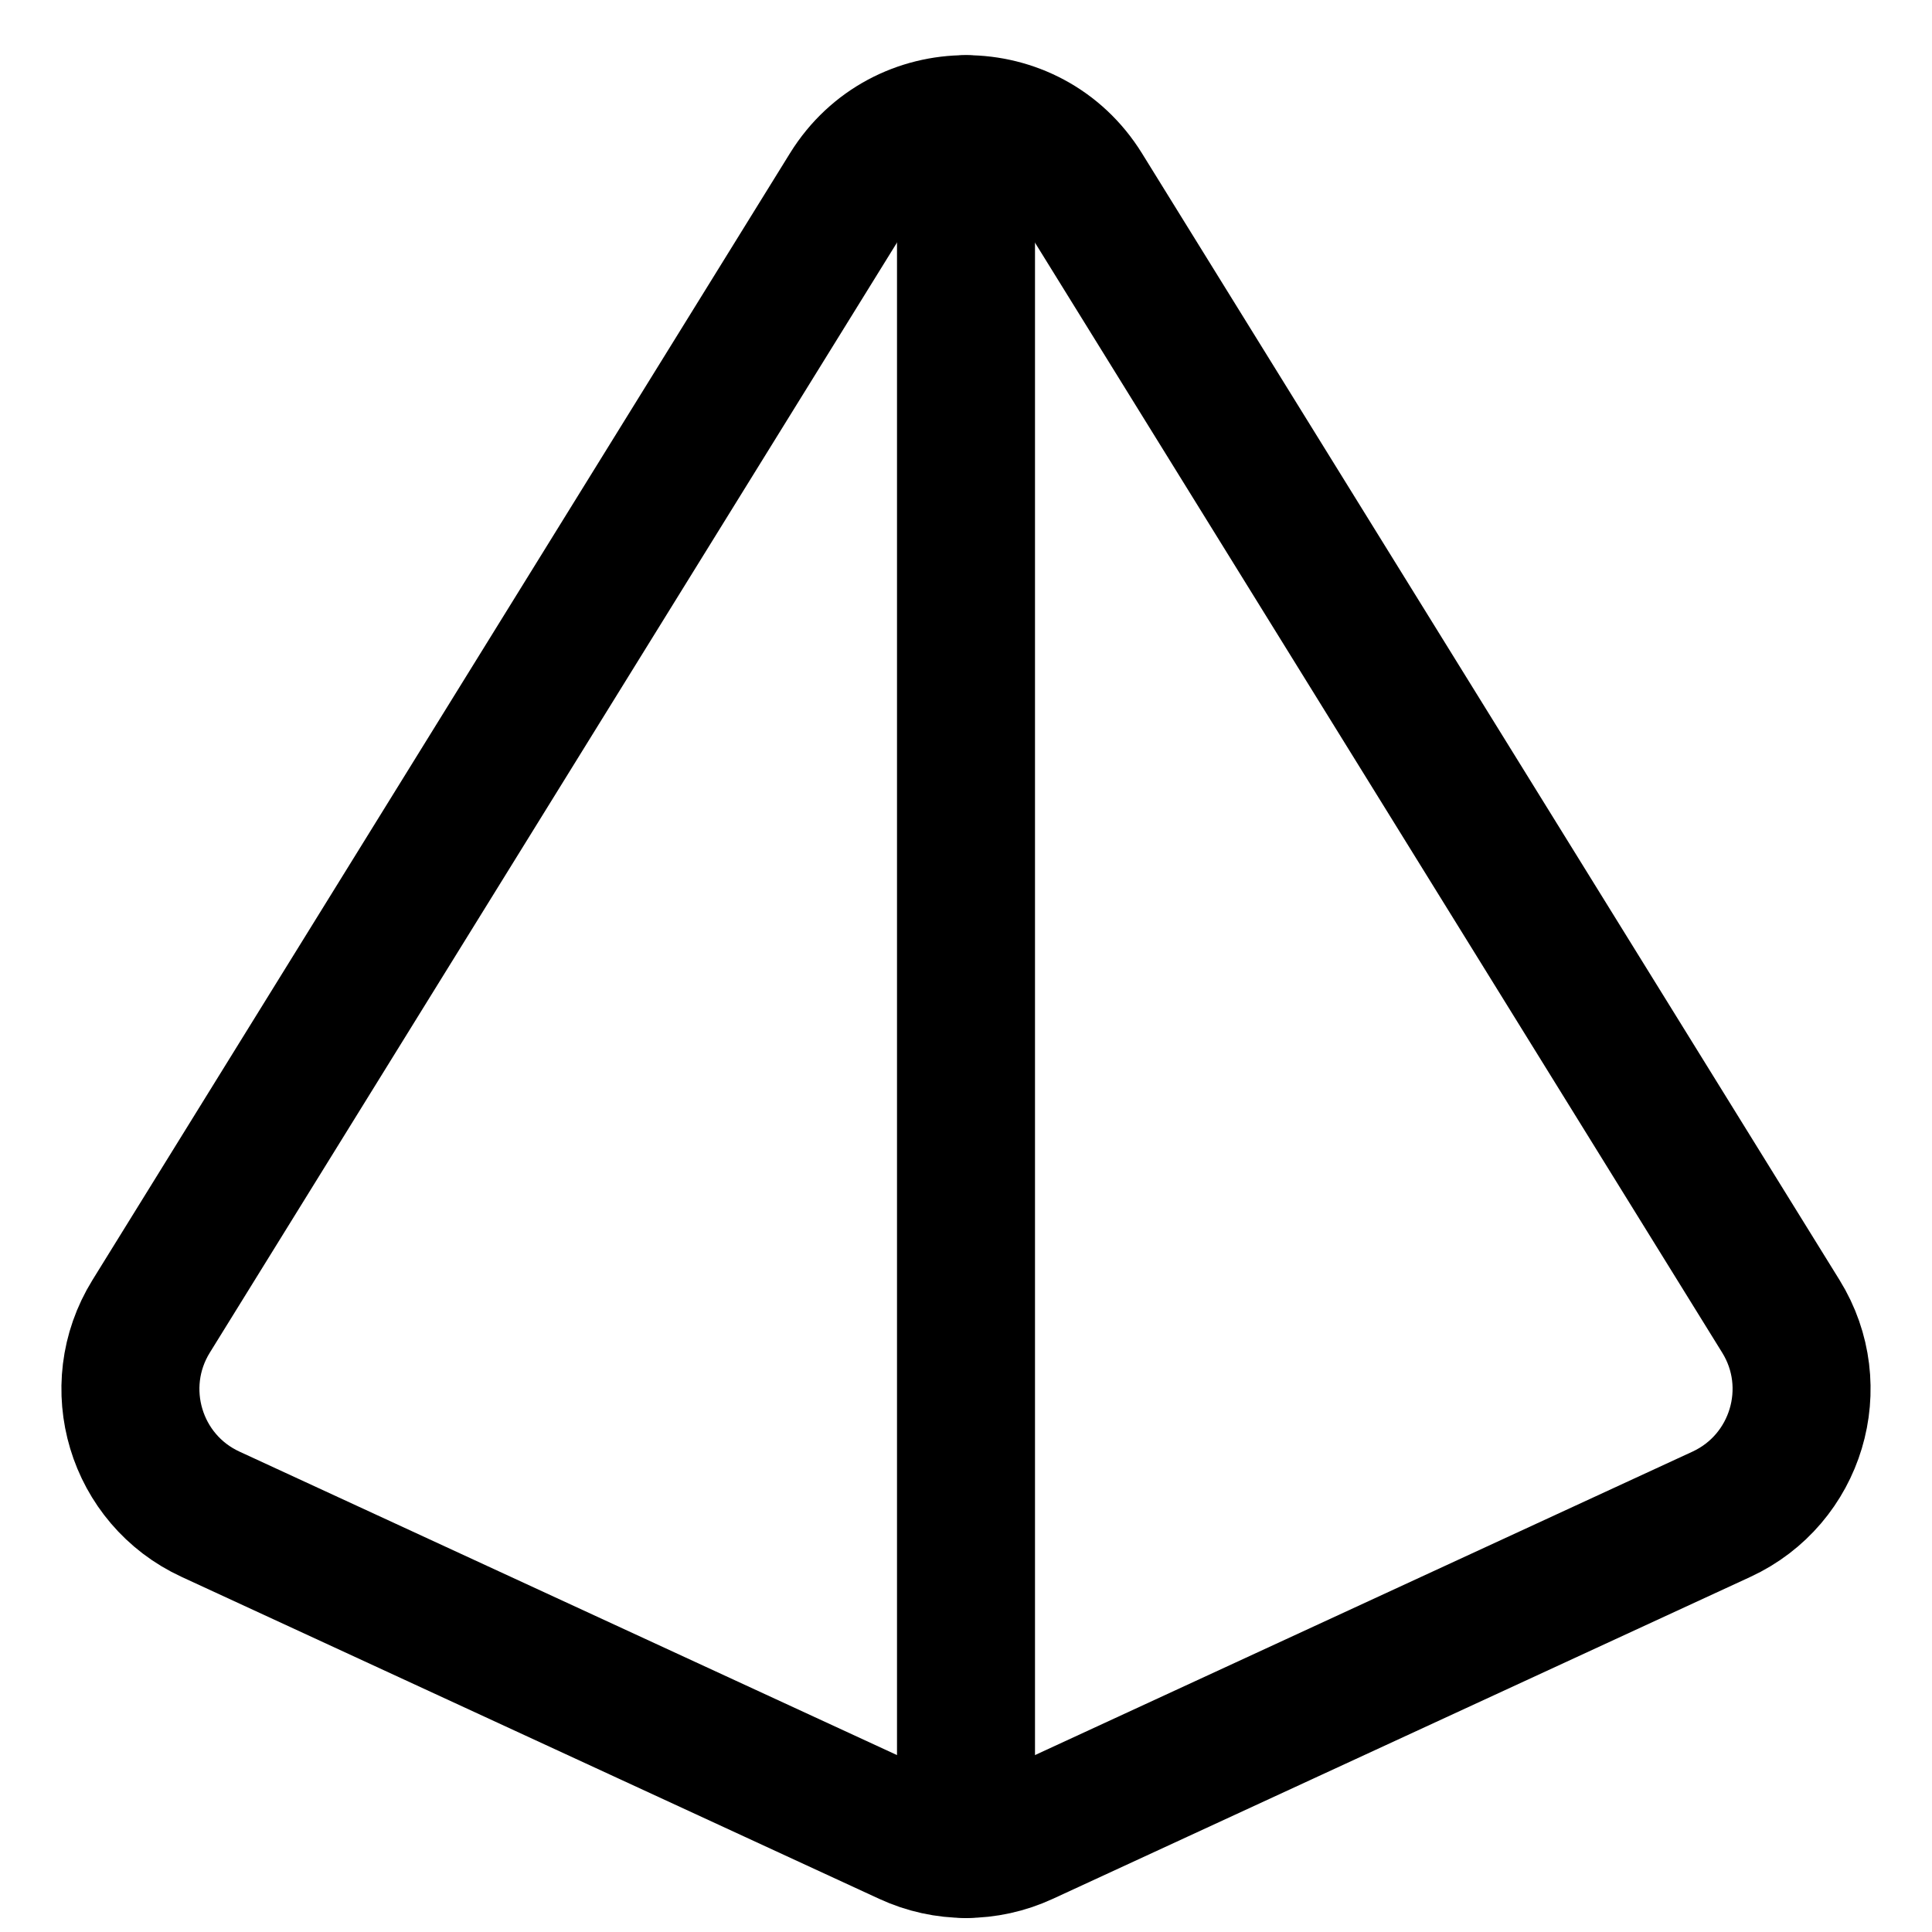 <svg xmlns="http://www.w3.org/2000/svg" fill="none" viewBox="0 0 14 14"><g id="pyramid-shape"><path id="Vector 3938" stroke="#000000" stroke-linecap="round" stroke-linejoin="round" d="M6.15 1.373 1.095 9.539c-0.316 0.511 -0.114 1.183 0.431 1.434l5.055 2.333c0.266 0.123 0.572 0.123 0.838 0l5.055 -2.333c0.545 -0.252 0.747 -0.924 0.431 -1.434L7.85 1.374C7.459 0.742 6.541 0.742 6.15 1.373Z" stroke-width="1"></path><path id="Vector 3939" stroke="#000000" stroke-linecap="round" stroke-linejoin="round" d="M7 0.9V13.399" stroke-width="1"></path></g></svg>